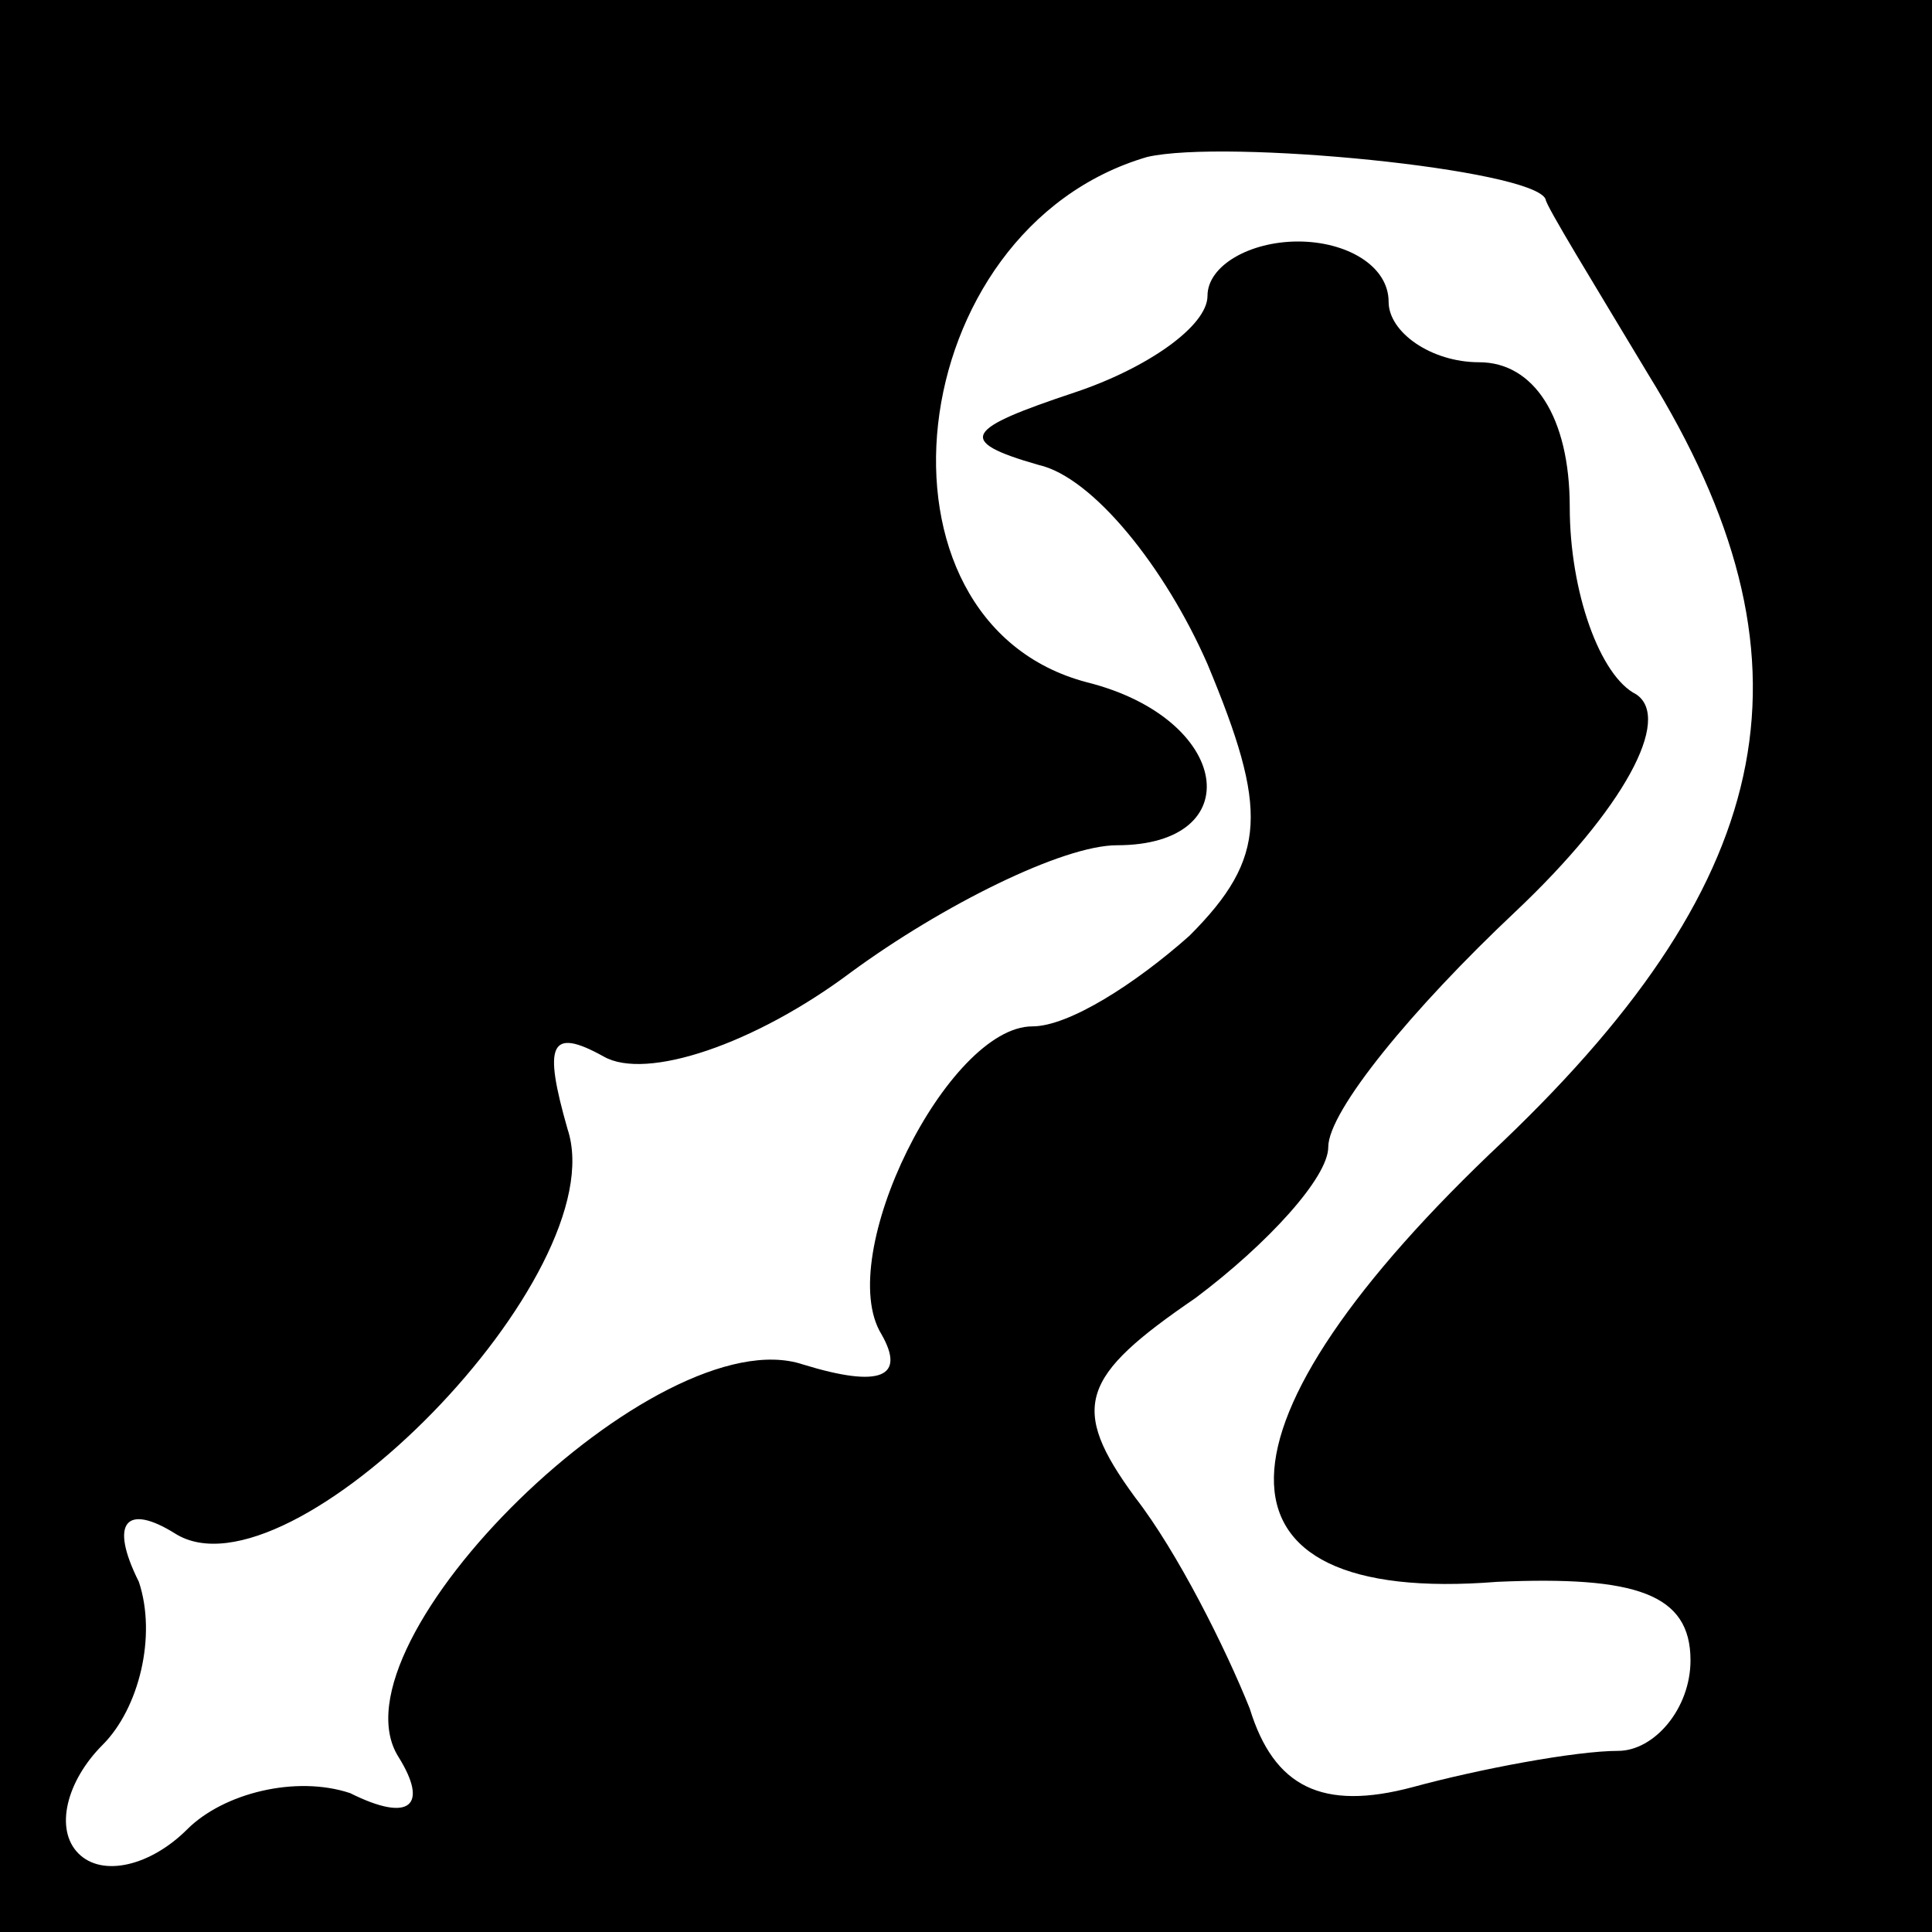 <?xml version="1.0" standalone="no"?>
<!DOCTYPE svg PUBLIC "-//W3C//DTD SVG 20010904//EN"
 "http://www.w3.org/TR/2001/REC-SVG-20010904/DTD/svg10.dtd">
<svg version="1.0" xmlns="http://www.w3.org/2000/svg"
 width="32pt" height="32pt" viewBox="0 0 32 32"
 preserveAspectRatio="xMidYMid meet">
<rect x="0" y="0" width="32" height="32" fill="#808080" stroke="none"/>
<g transform="translate(0,32) scale(0.1,-0.1)"
fill="#000000" stroke="none">
<path fill="#000000" stroke="none" d="M0 160 l0 -160 160 0 160 0 0 160 0
160 -160 0 -160 0 0 -160z"/>
<path fill="#ffffff" stroke="none" d="M256 287 c0 -1 8 -14 17 -29 29 -47 22
-83 -24 -127 -50 -47 -51 -77 -1 -73 23 1 32 -2 32 -13 0 -8 -6 -15 -12 -15
-7 0 -23 -3 -34 -6 -15 -4 -23 0 -27 13 -4 10 -12 26 -19 35 -11 15 -9 20 10
33 12 9 22 20 22 25 0 6 14 23 31 39 18 17 26 32 20 36 -6 3 -11 17 -11 31 0
15 -6 24 -15 24 -8 0 -15 5 -15 10 0 6 -7 10 -15 10 -8 0 -15 -4 -15 -9 0 -5
-10 -12 -22 -16 -18 -6 -20 -8 -6 -12 9 -2 21 -17 28 -33 10 -24 10 -32 -3
-45 -9 -8 -20 -15 -26 -15 -14 0 -33 -38 -25 -51 4 -7 0 -9 -13 -5 -24 8 -79
-46 -67 -65 5 -8 2 -11 -8 -6 -9 3 -21 0 -27 -6 -6 -6 -14 -8 -18 -4 -4 4 -2
12 4 18 6 6 9 18 6 27 -5 10 -2 13 6 8 19 -12 73 43 65 67 -4 14 -3 17 6 12 7
-4 25 2 41 14 15 11 35 21 44 21 22 0 19 21 -5 27 -38 10 -31 75 10 87 13 3
64 -2 66 -7z"/>
</g>
</svg>

